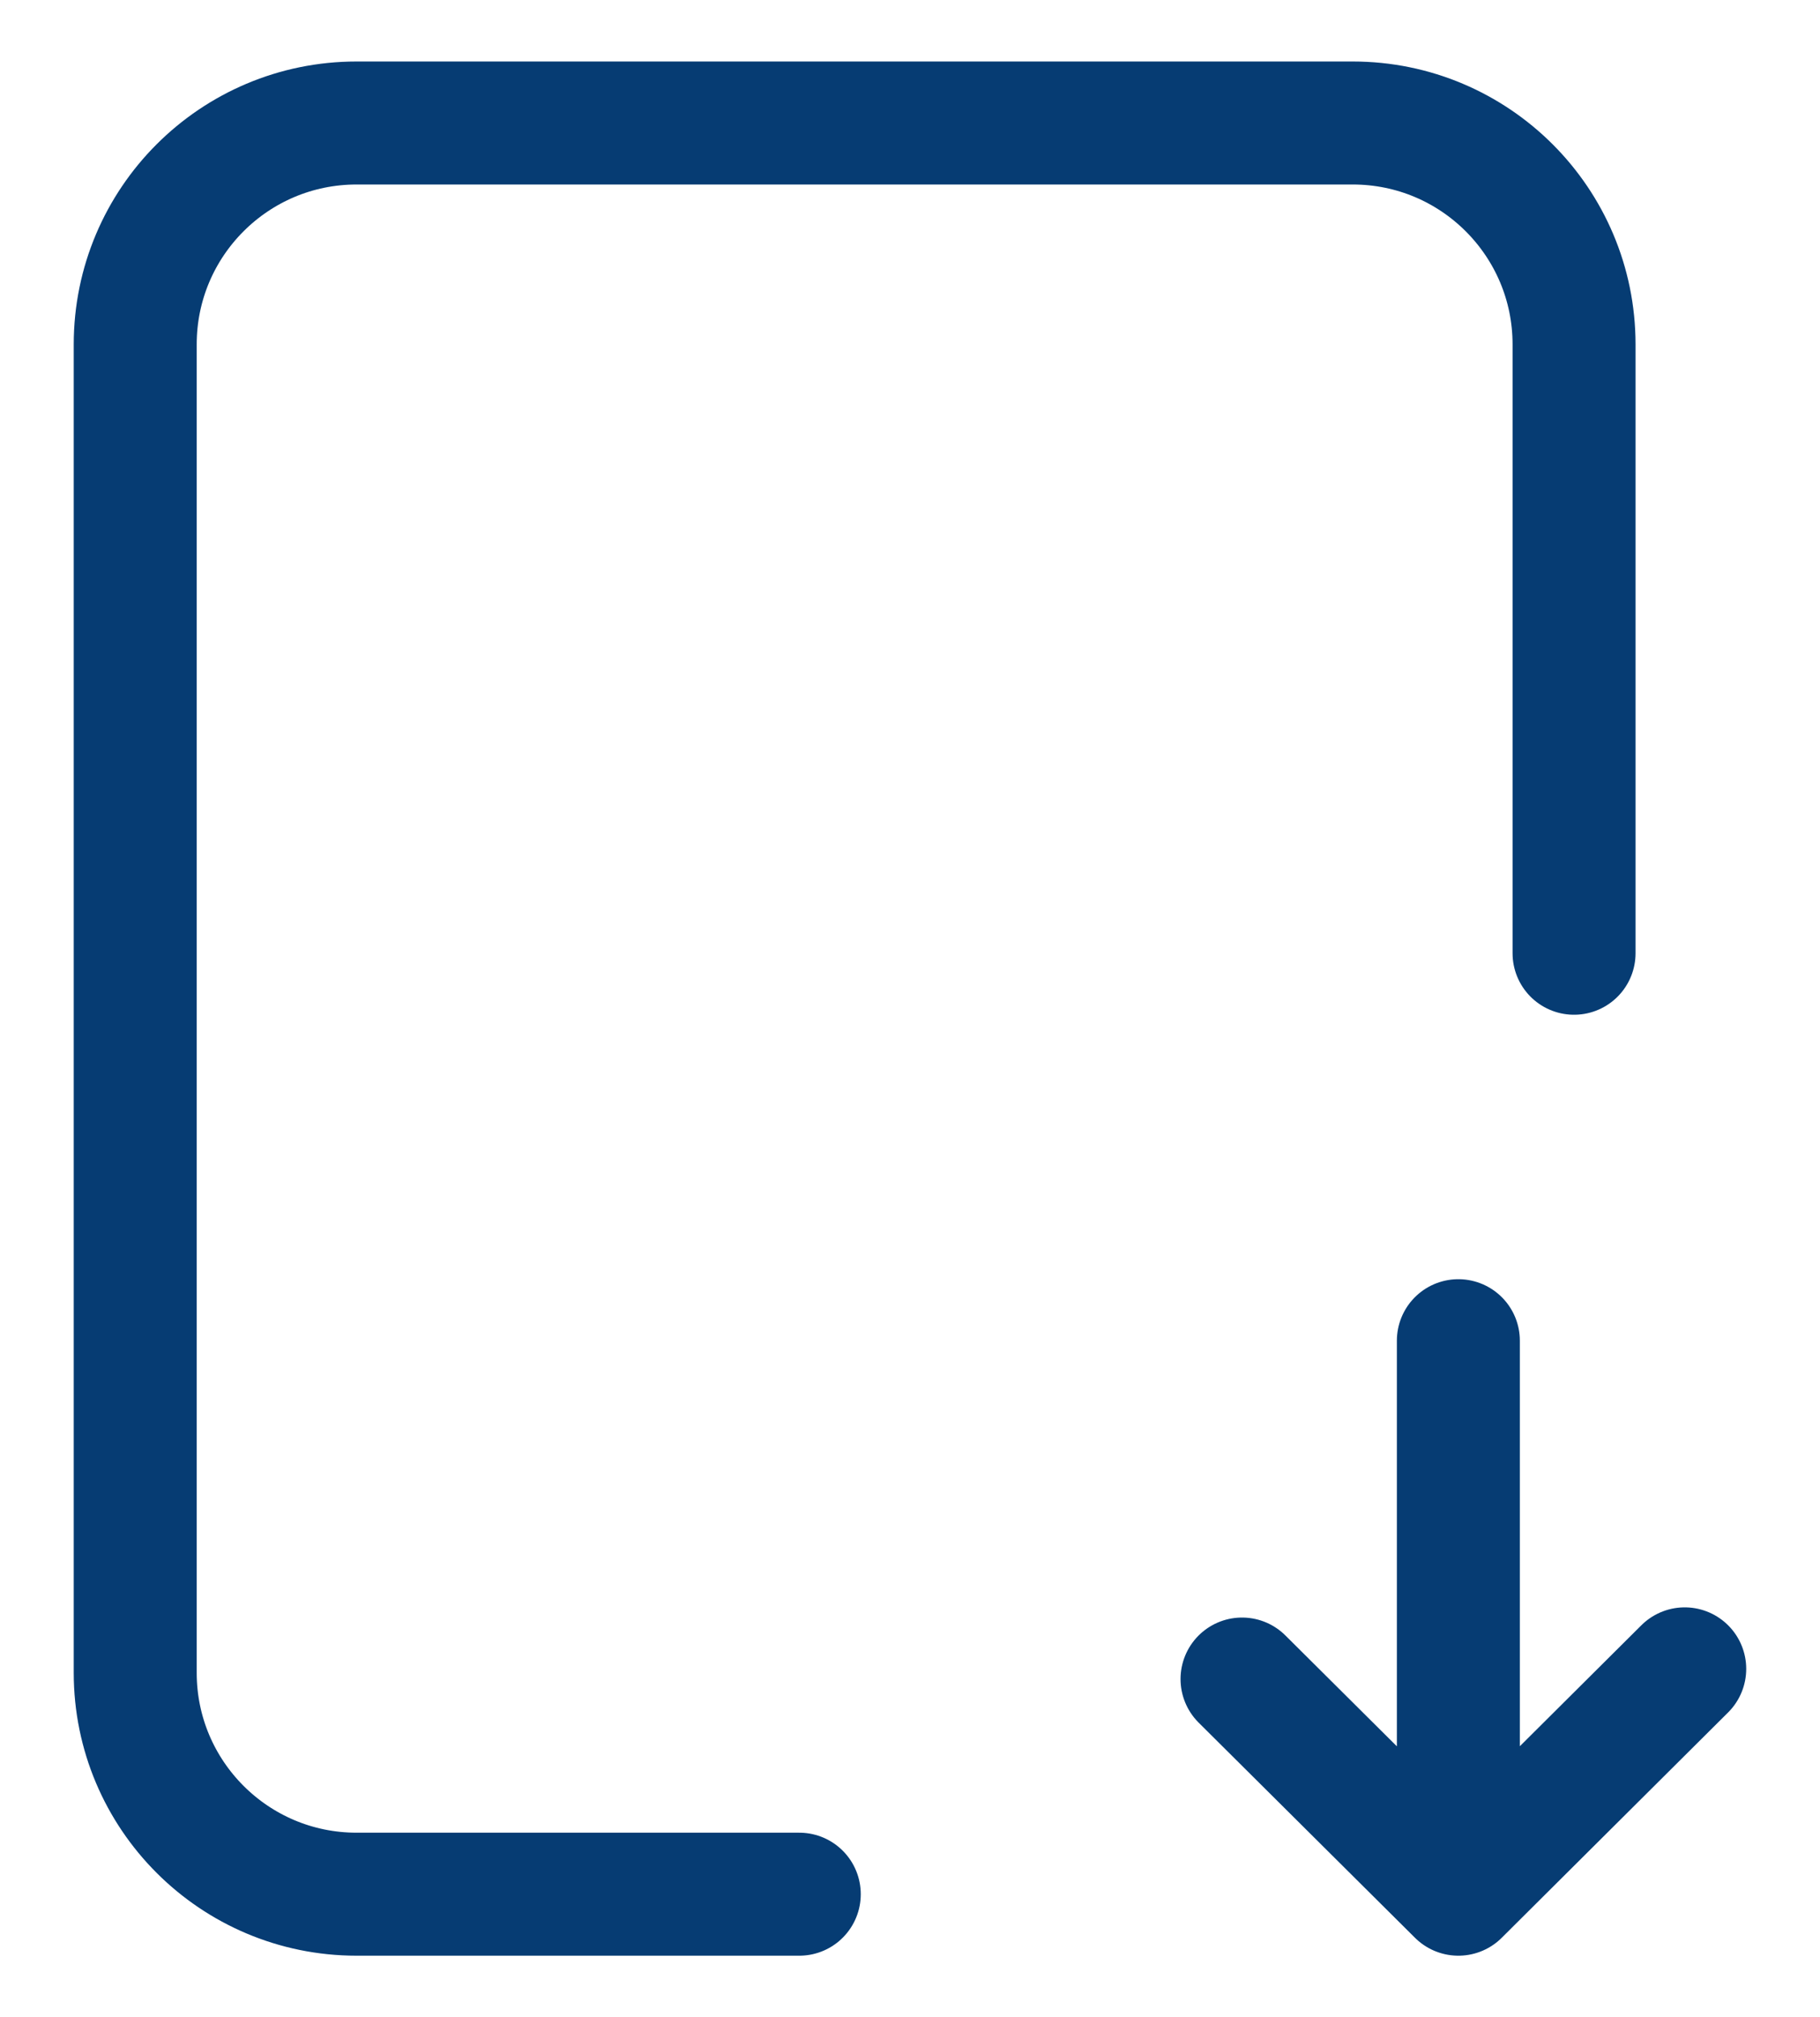 <svg class="w-8 h-11" viewBox="0 0 37 41" fill="none" xmlns="http://www.w3.org/2000/svg">
  <path d="M16.249 38.5H7.249C4.764 38.5 2.749 36.485 2.749 34L2.749 7C2.749 4.514 4.764 2.5 7.249 2.5H27.5C29.985 2.5 32 4.514 32 7V19.375M34.25 33.92L29.648 38.5M29.648 38.5L25.25 34.127M29.648 38.5V27.25" stroke="#063C73" stroke-width="2.5" stroke-linecap="round" stroke-linejoin="round"/>
</svg>
